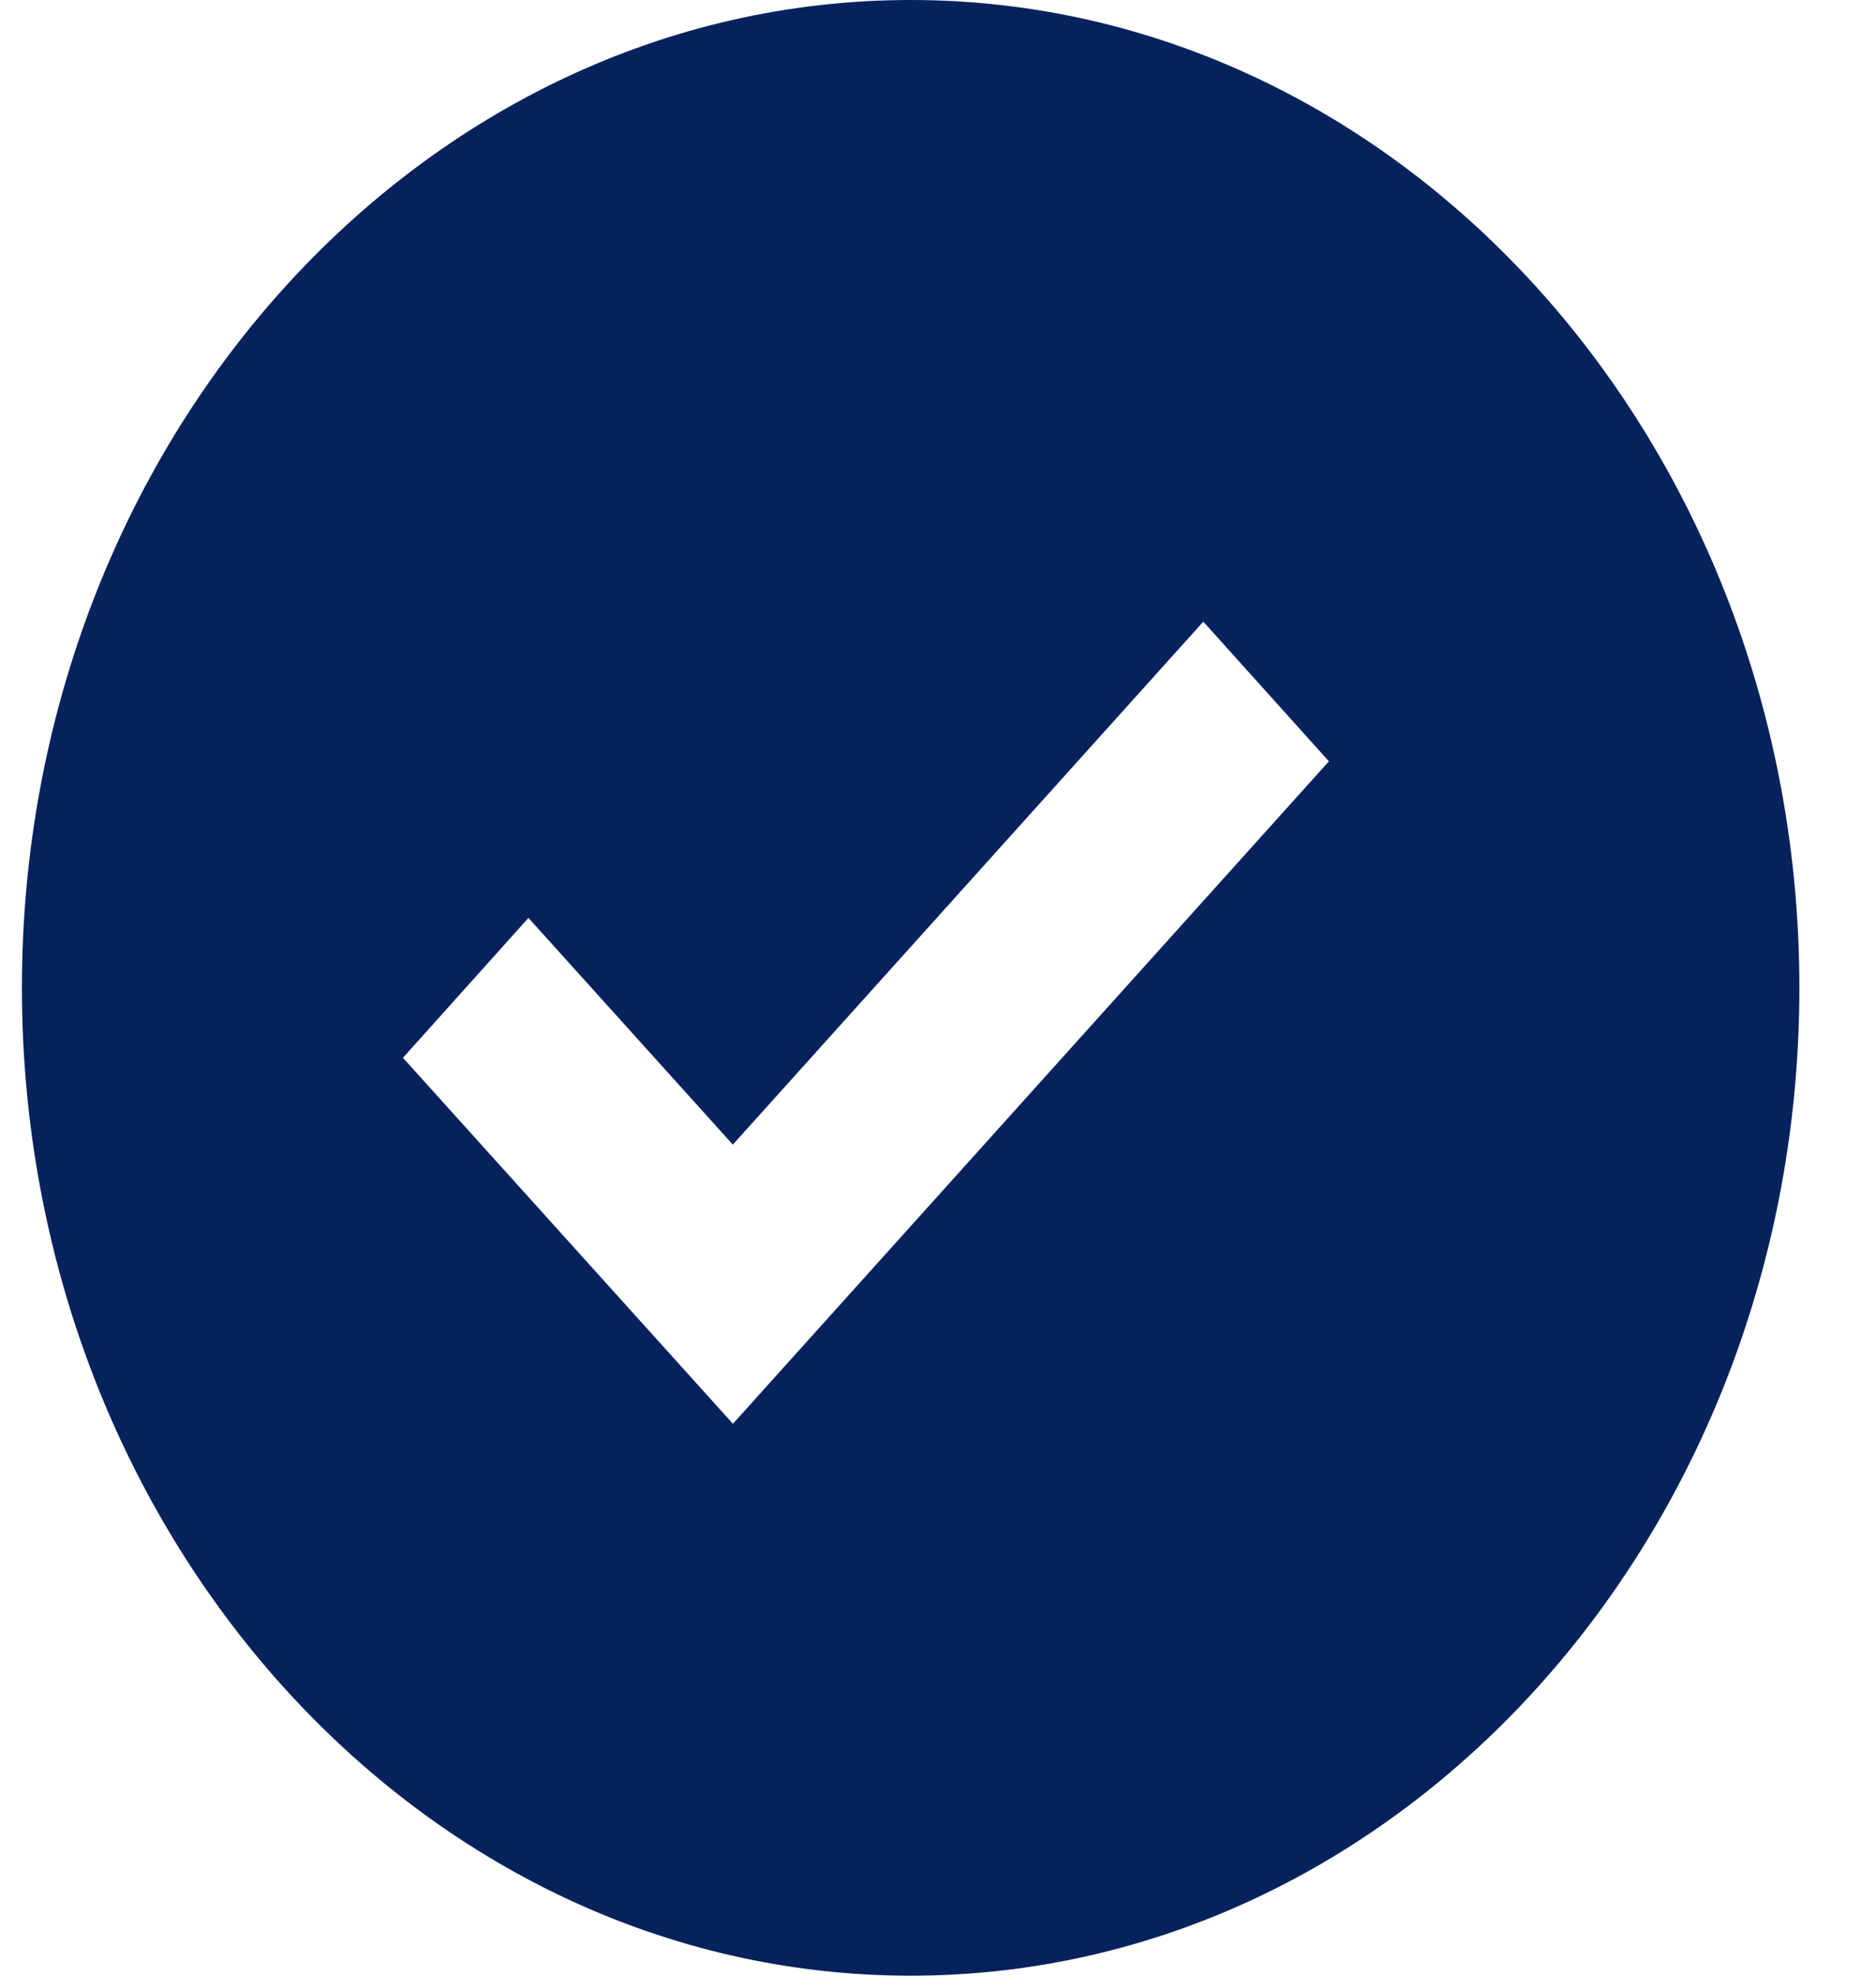 <svg width="19" height="20" viewBox="0 0 19 20" fill="none" xmlns="http://www.w3.org/2000/svg">
<path d="M9.223 0C4.26 0 0.222 4.486 0.222 10C0.222 15.514 4.26 20 9.223 20C14.186 20 18.224 15.514 18.224 10C18.224 4.486 14.186 0 9.223 0ZM7.423 14.413L4.081 10.708L5.352 9.292L7.422 11.587L12.187 6.293L13.459 7.707L7.423 14.413Z" fill="#06225C"/>
</svg>
